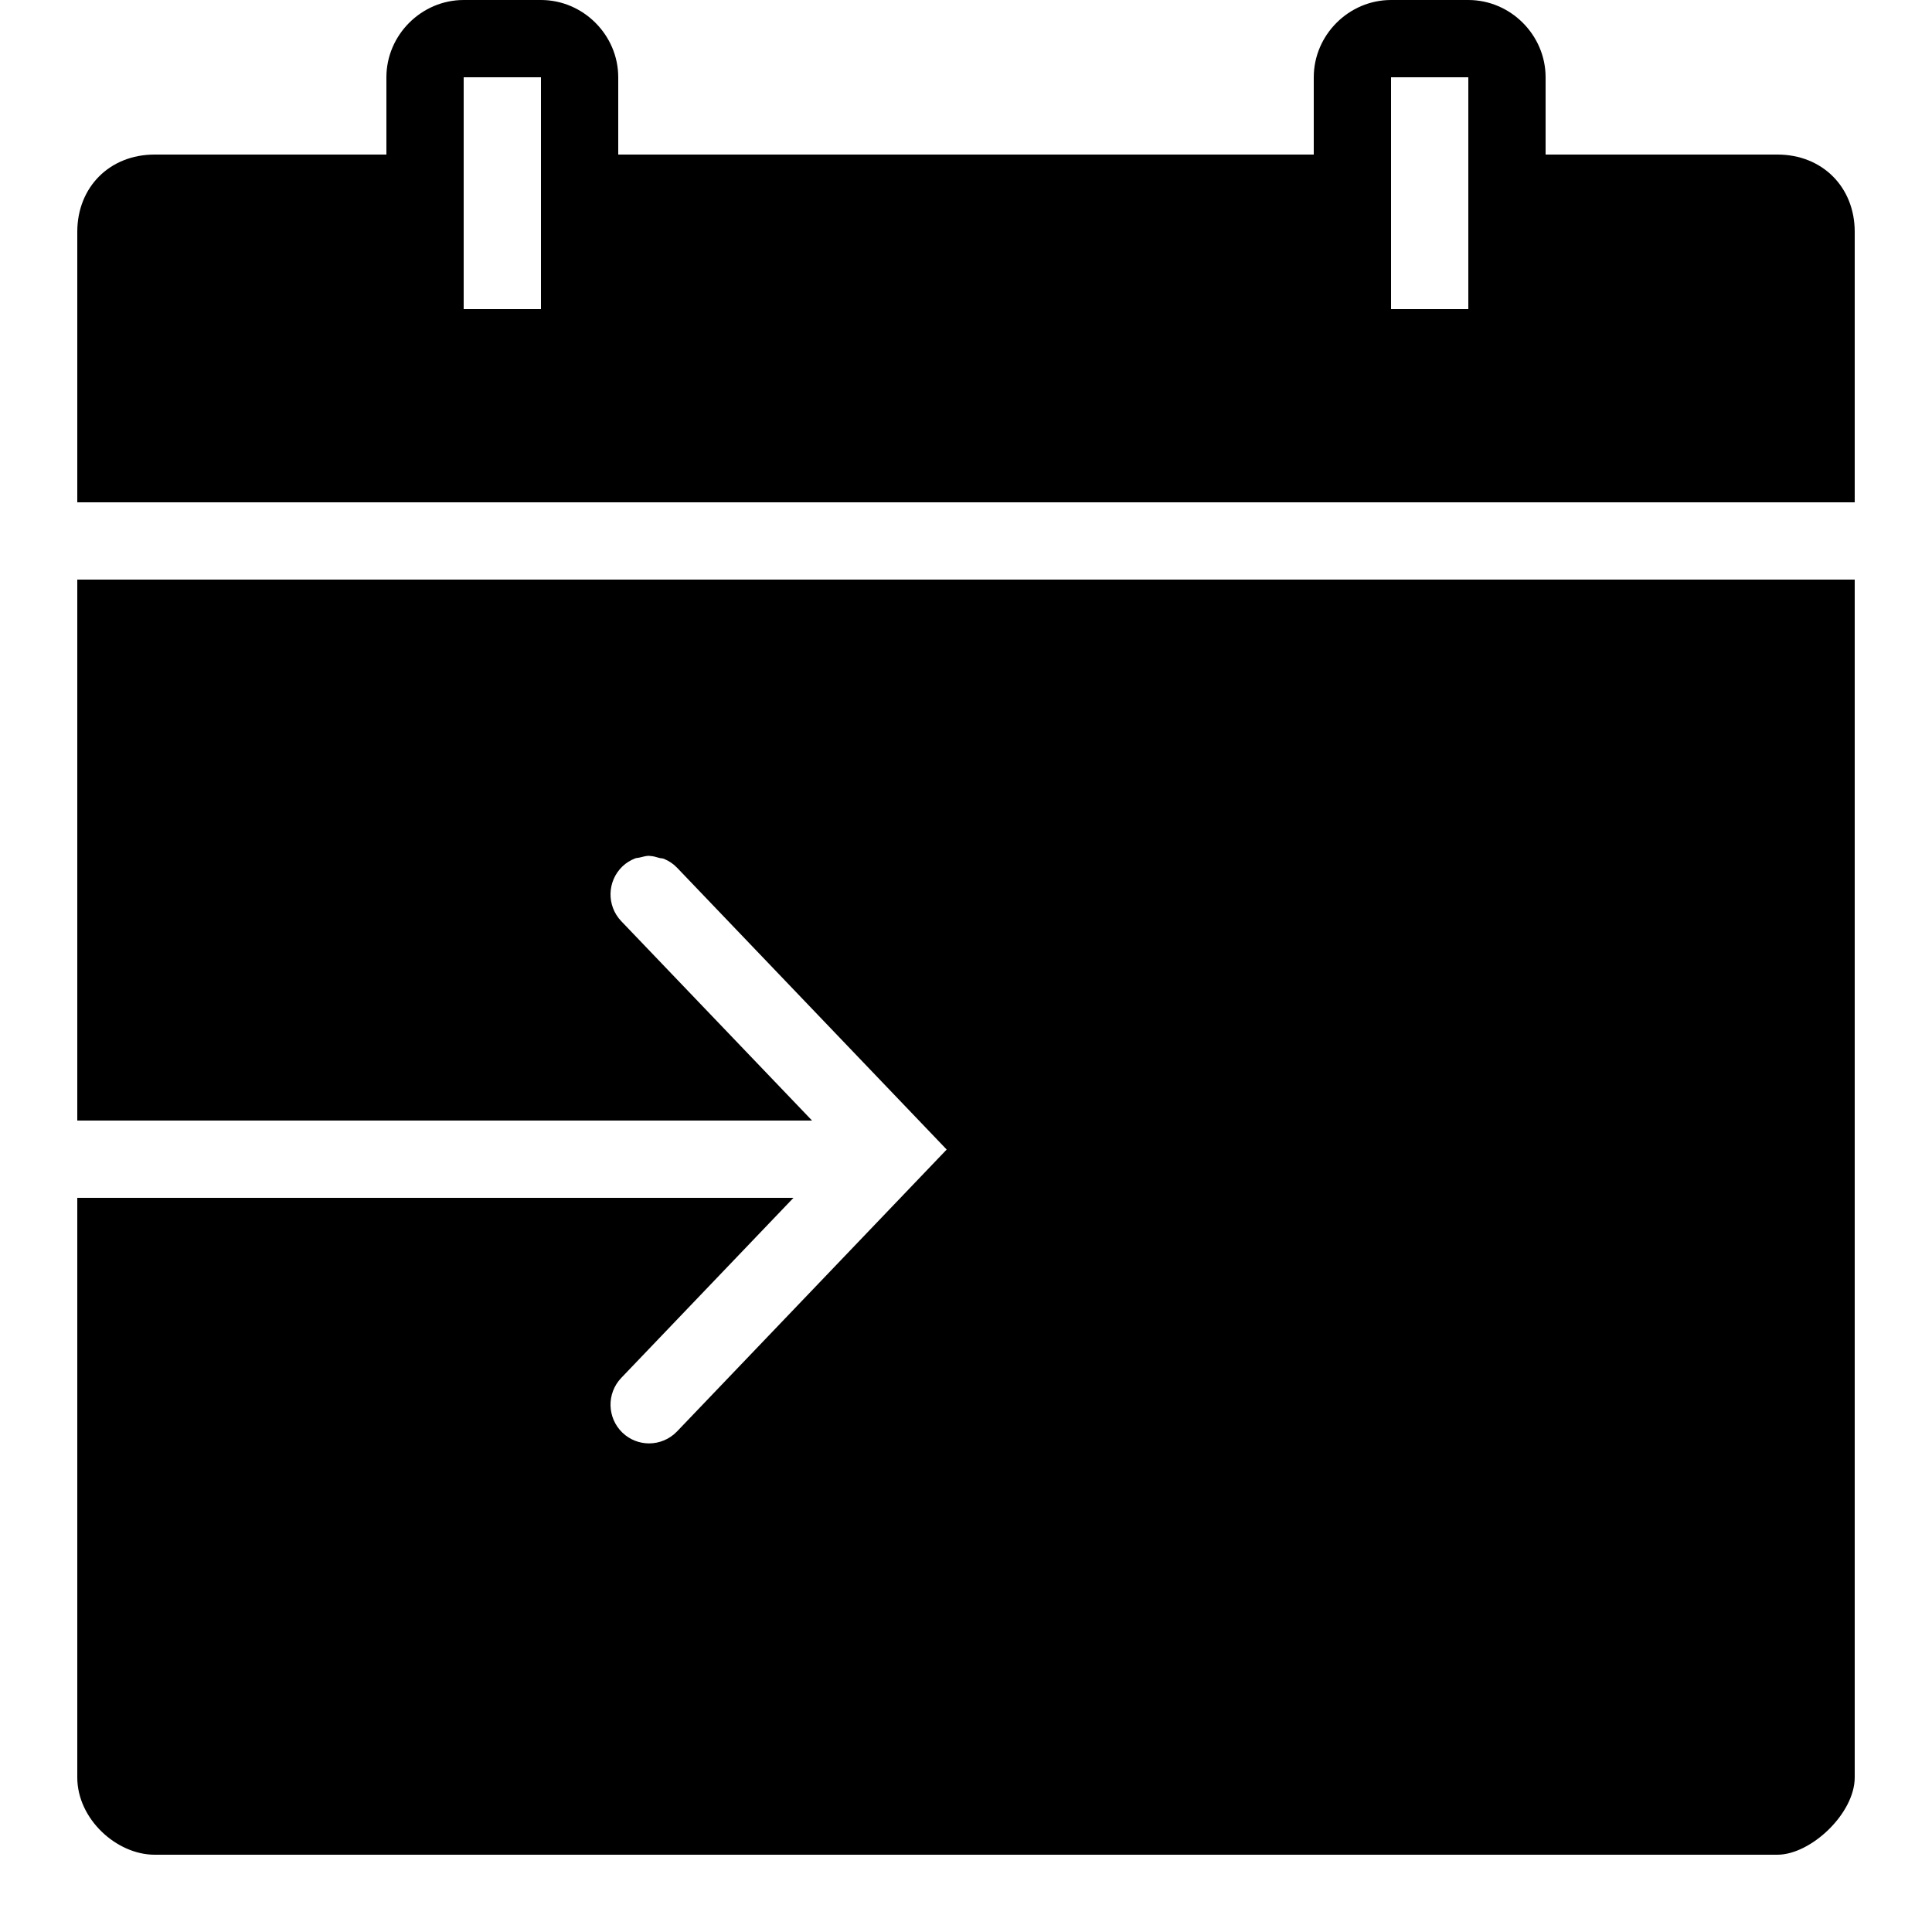 ﻿<?xml version="1.0" encoding="utf-8"?>
<svg xmlns="http://www.w3.org/2000/svg" viewBox="0 0 50 50" width="515" height="515">
  <path d="M12 0C10.906 0 10 0.906 10 2L10 4L4 4C2.84 4 2 4.84 2 6L2 13L48 13L48 6C48 4.84 47.16 4 46 4L40 4L40 2C40 0.906 39.094 0 38 0L36 0C34.906 0 34 0.906 34 2L34 4L16 4L16 2C16 0.906 15.094 0 14 0 Z M 12 2L14 2L14 8L12 8 Z M 36 2L38 2L38 8L36 8 Z M 2 15L2 29L21.016 29L16.078 23.84C15.695 23.438 15.711 22.805 16.109 22.422C16.207 22.328 16.32 22.262 16.438 22.215C16.48 22.199 16.523 22.203 16.562 22.191C16.641 22.172 16.723 22.148 16.801 22.148C16.805 22.148 16.805 22.152 16.812 22.152C16.898 22.152 16.98 22.18 17.062 22.203C17.105 22.215 17.152 22.211 17.191 22.23C17.312 22.281 17.426 22.355 17.523 22.457L24.5 29.75L17.52 37.047C17.324 37.25 17.062 37.355 16.797 37.355C16.551 37.355 16.301 37.262 16.109 37.078C15.711 36.695 15.695 36.062 16.078 35.66L20.535 31L2 31L2 46C2 47.078 3.02 48 4 48L46 48C46.863 48 48 46.934 48 46L48 15Z" />
</svg>